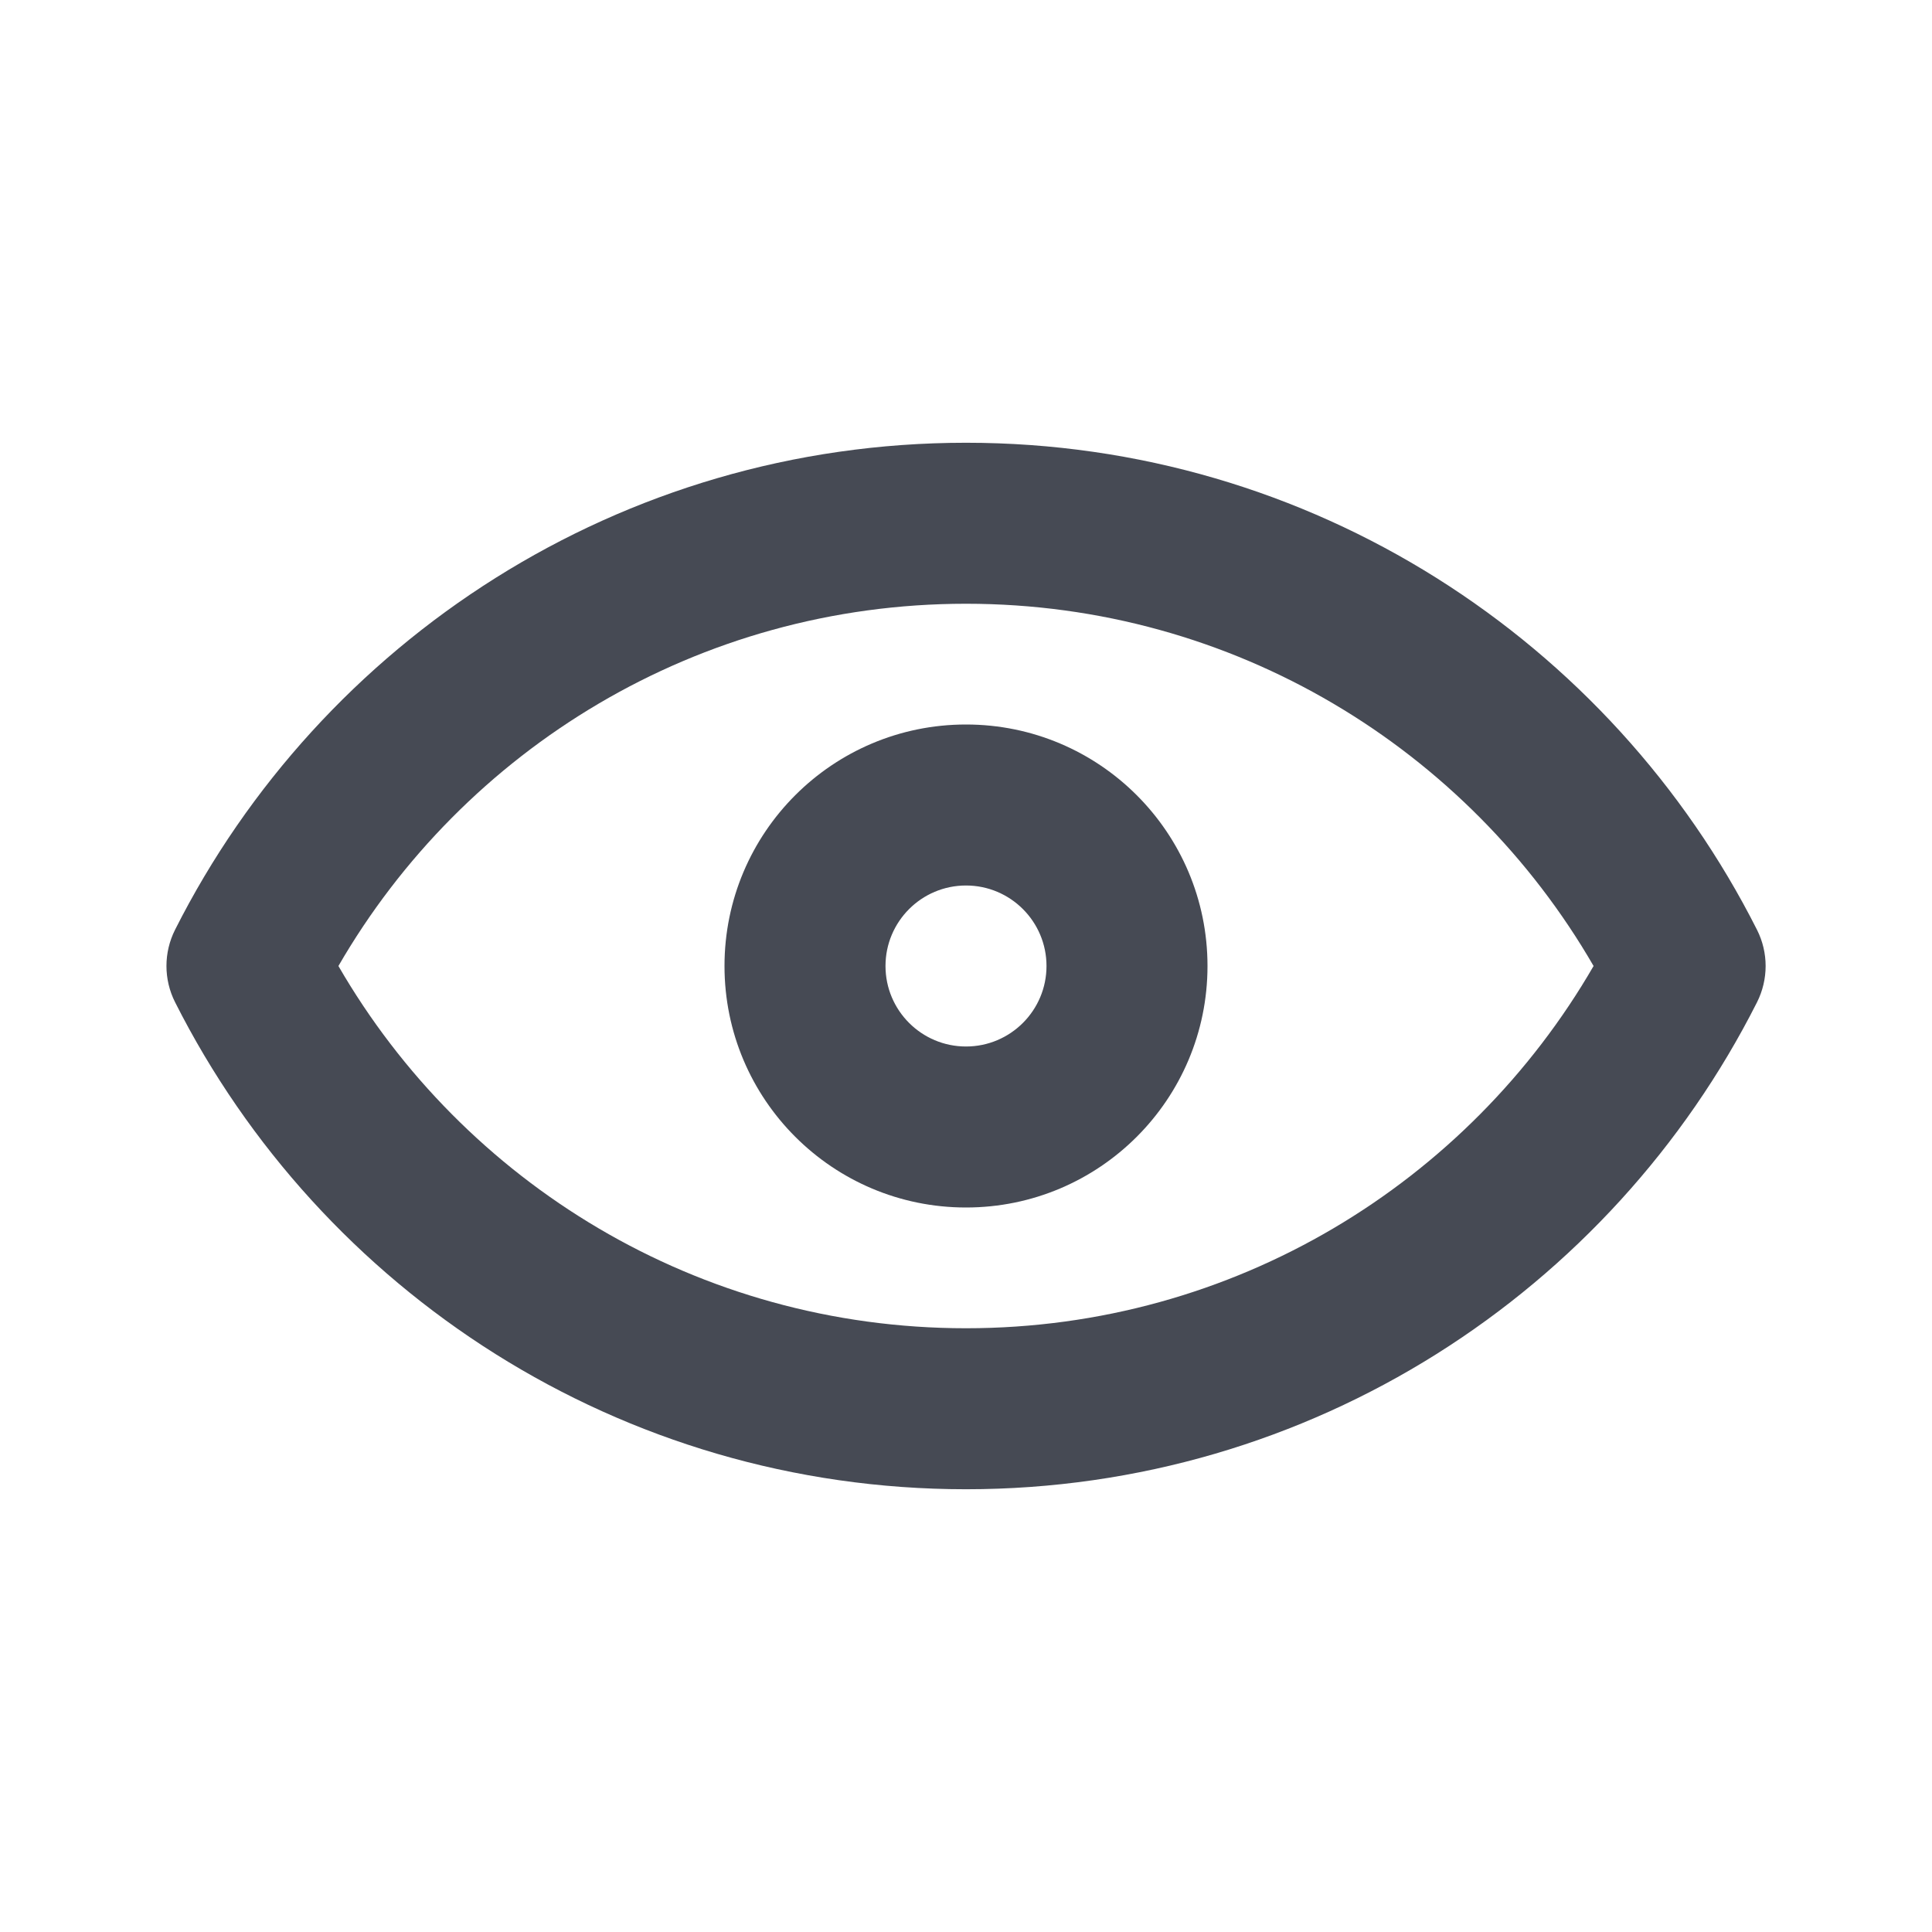 <svg width="24" height="24" viewBox="0 0 24 24" fill="none" xmlns="http://www.w3.org/2000/svg">
<path fill-rule="evenodd" clip-rule="evenodd" d="M12 9C10.343 9 9 10.343 9 12C9 13.657 10.343 15 12 15C13.657 15 15 13.657 15 12C15 10.343 13.657 9 12 9ZM11 12C11 11.448 11.448 11 12 11C12.552 11 13 11.448 13 12C13 12.552 12.552 13 12 13C11.448 13 11 12.552 11 12Z" fill="#464A54"/>
<path fill-rule="evenodd" clip-rule="evenodd" d="M12 5.5C7.704 5.5 3.985 7.963 2.175 11.549C2.032 11.833 2.032 12.167 2.175 12.45C3.985 16.037 7.704 18.5 12 18.5C16.296 18.5 20.015 16.037 21.826 12.451C21.969 12.167 21.969 11.833 21.826 11.55C20.015 7.963 16.296 5.5 12 5.5ZM12 16.5C8.67 16.5 5.761 14.692 4.204 12C5.761 9.308 8.67 7.5 12 7.5C15.33 7.5 18.239 9.308 19.796 12C18.239 14.692 15.33 16.5 12 16.5Z" fill="#464A54"/>
</svg>
